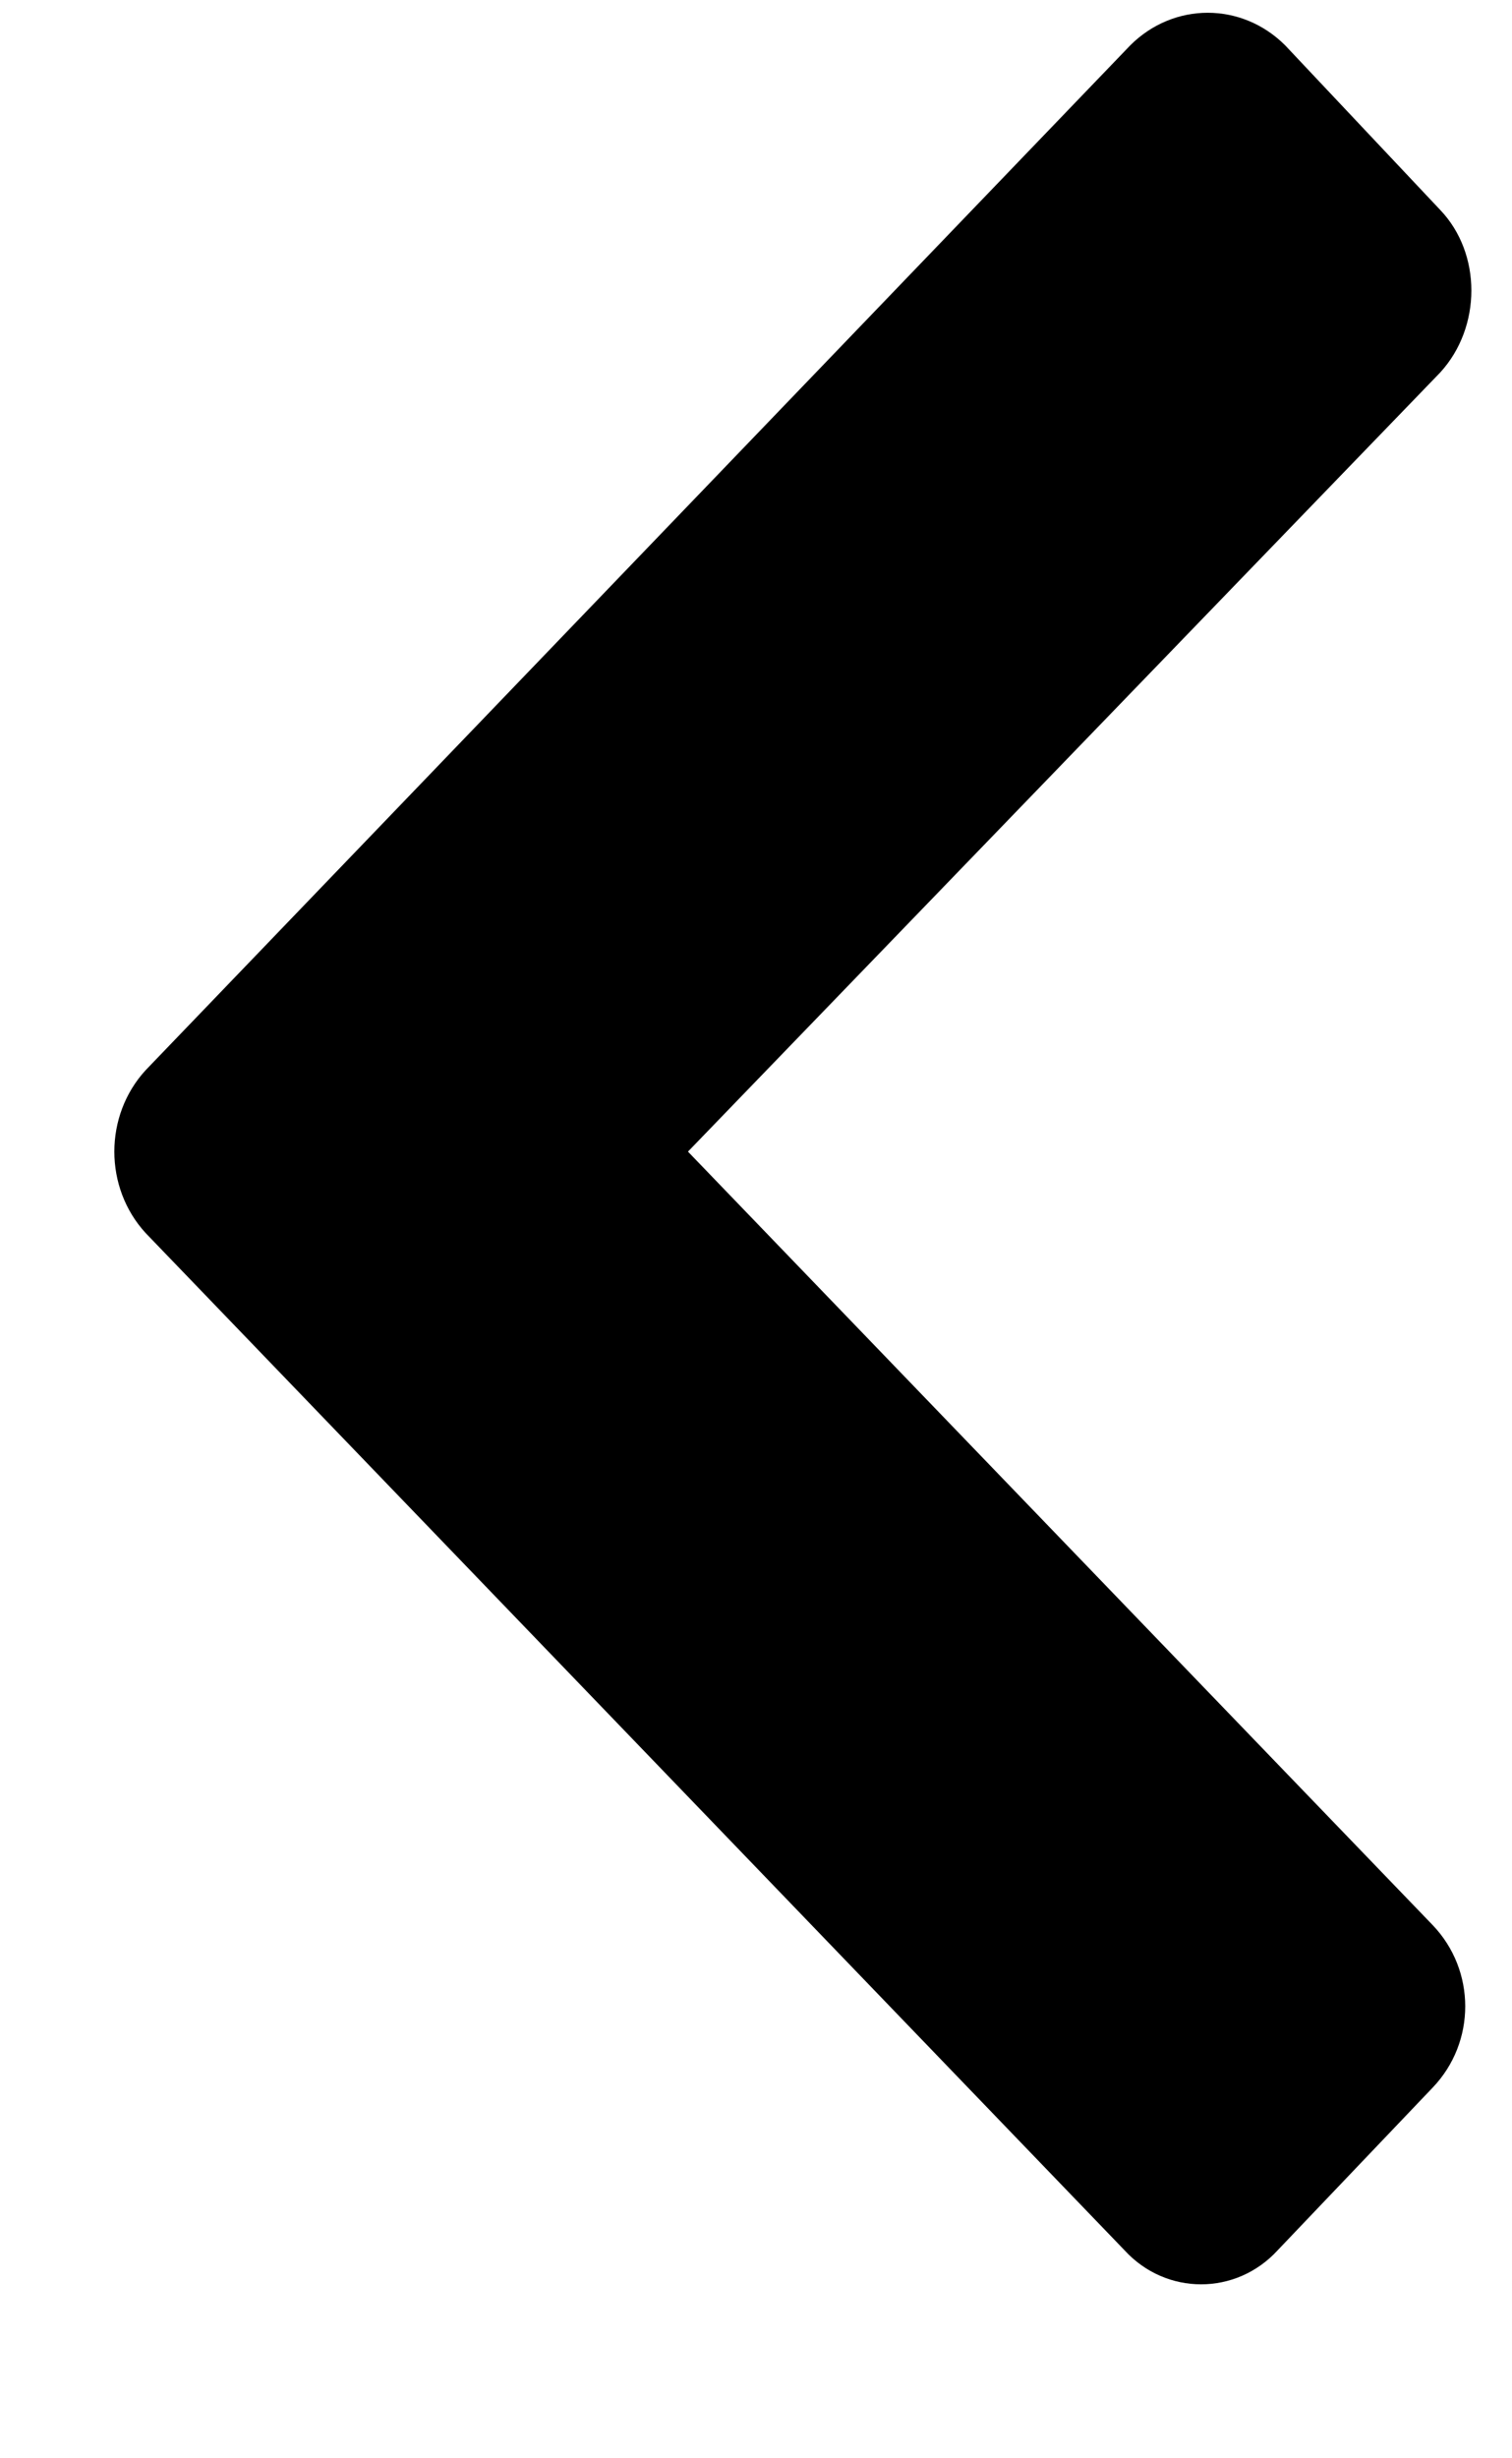 <svg xmlns="http://www.w3.org/2000/svg" xmlns:xlink="http://www.w3.org/1999/xlink" width="8" height="13" viewBox="0 0 8 13">
	<g id="arrow_left">
    	<path d="M 5.95 11.9 L 0.77 6.52 C 0.55 6.28, 0.55 5.9, 0.77 5.66 L 5.98 0.24 C 6.21 0.01, 6.57 0.01, 6.8 0.24 L 7.62 1.11 C 7.84 1.34, 7.84 1.73, 7.62 1.97 L 3.64 6.09 L 7.58 10.18 C 7.81 10.42, 7.81 10.8, 7.58 11.04 L 6.76 11.9 C 6.54 12.14, 6.17 12.14, 5.95 11.9 Z"/>
	</g>
</svg>